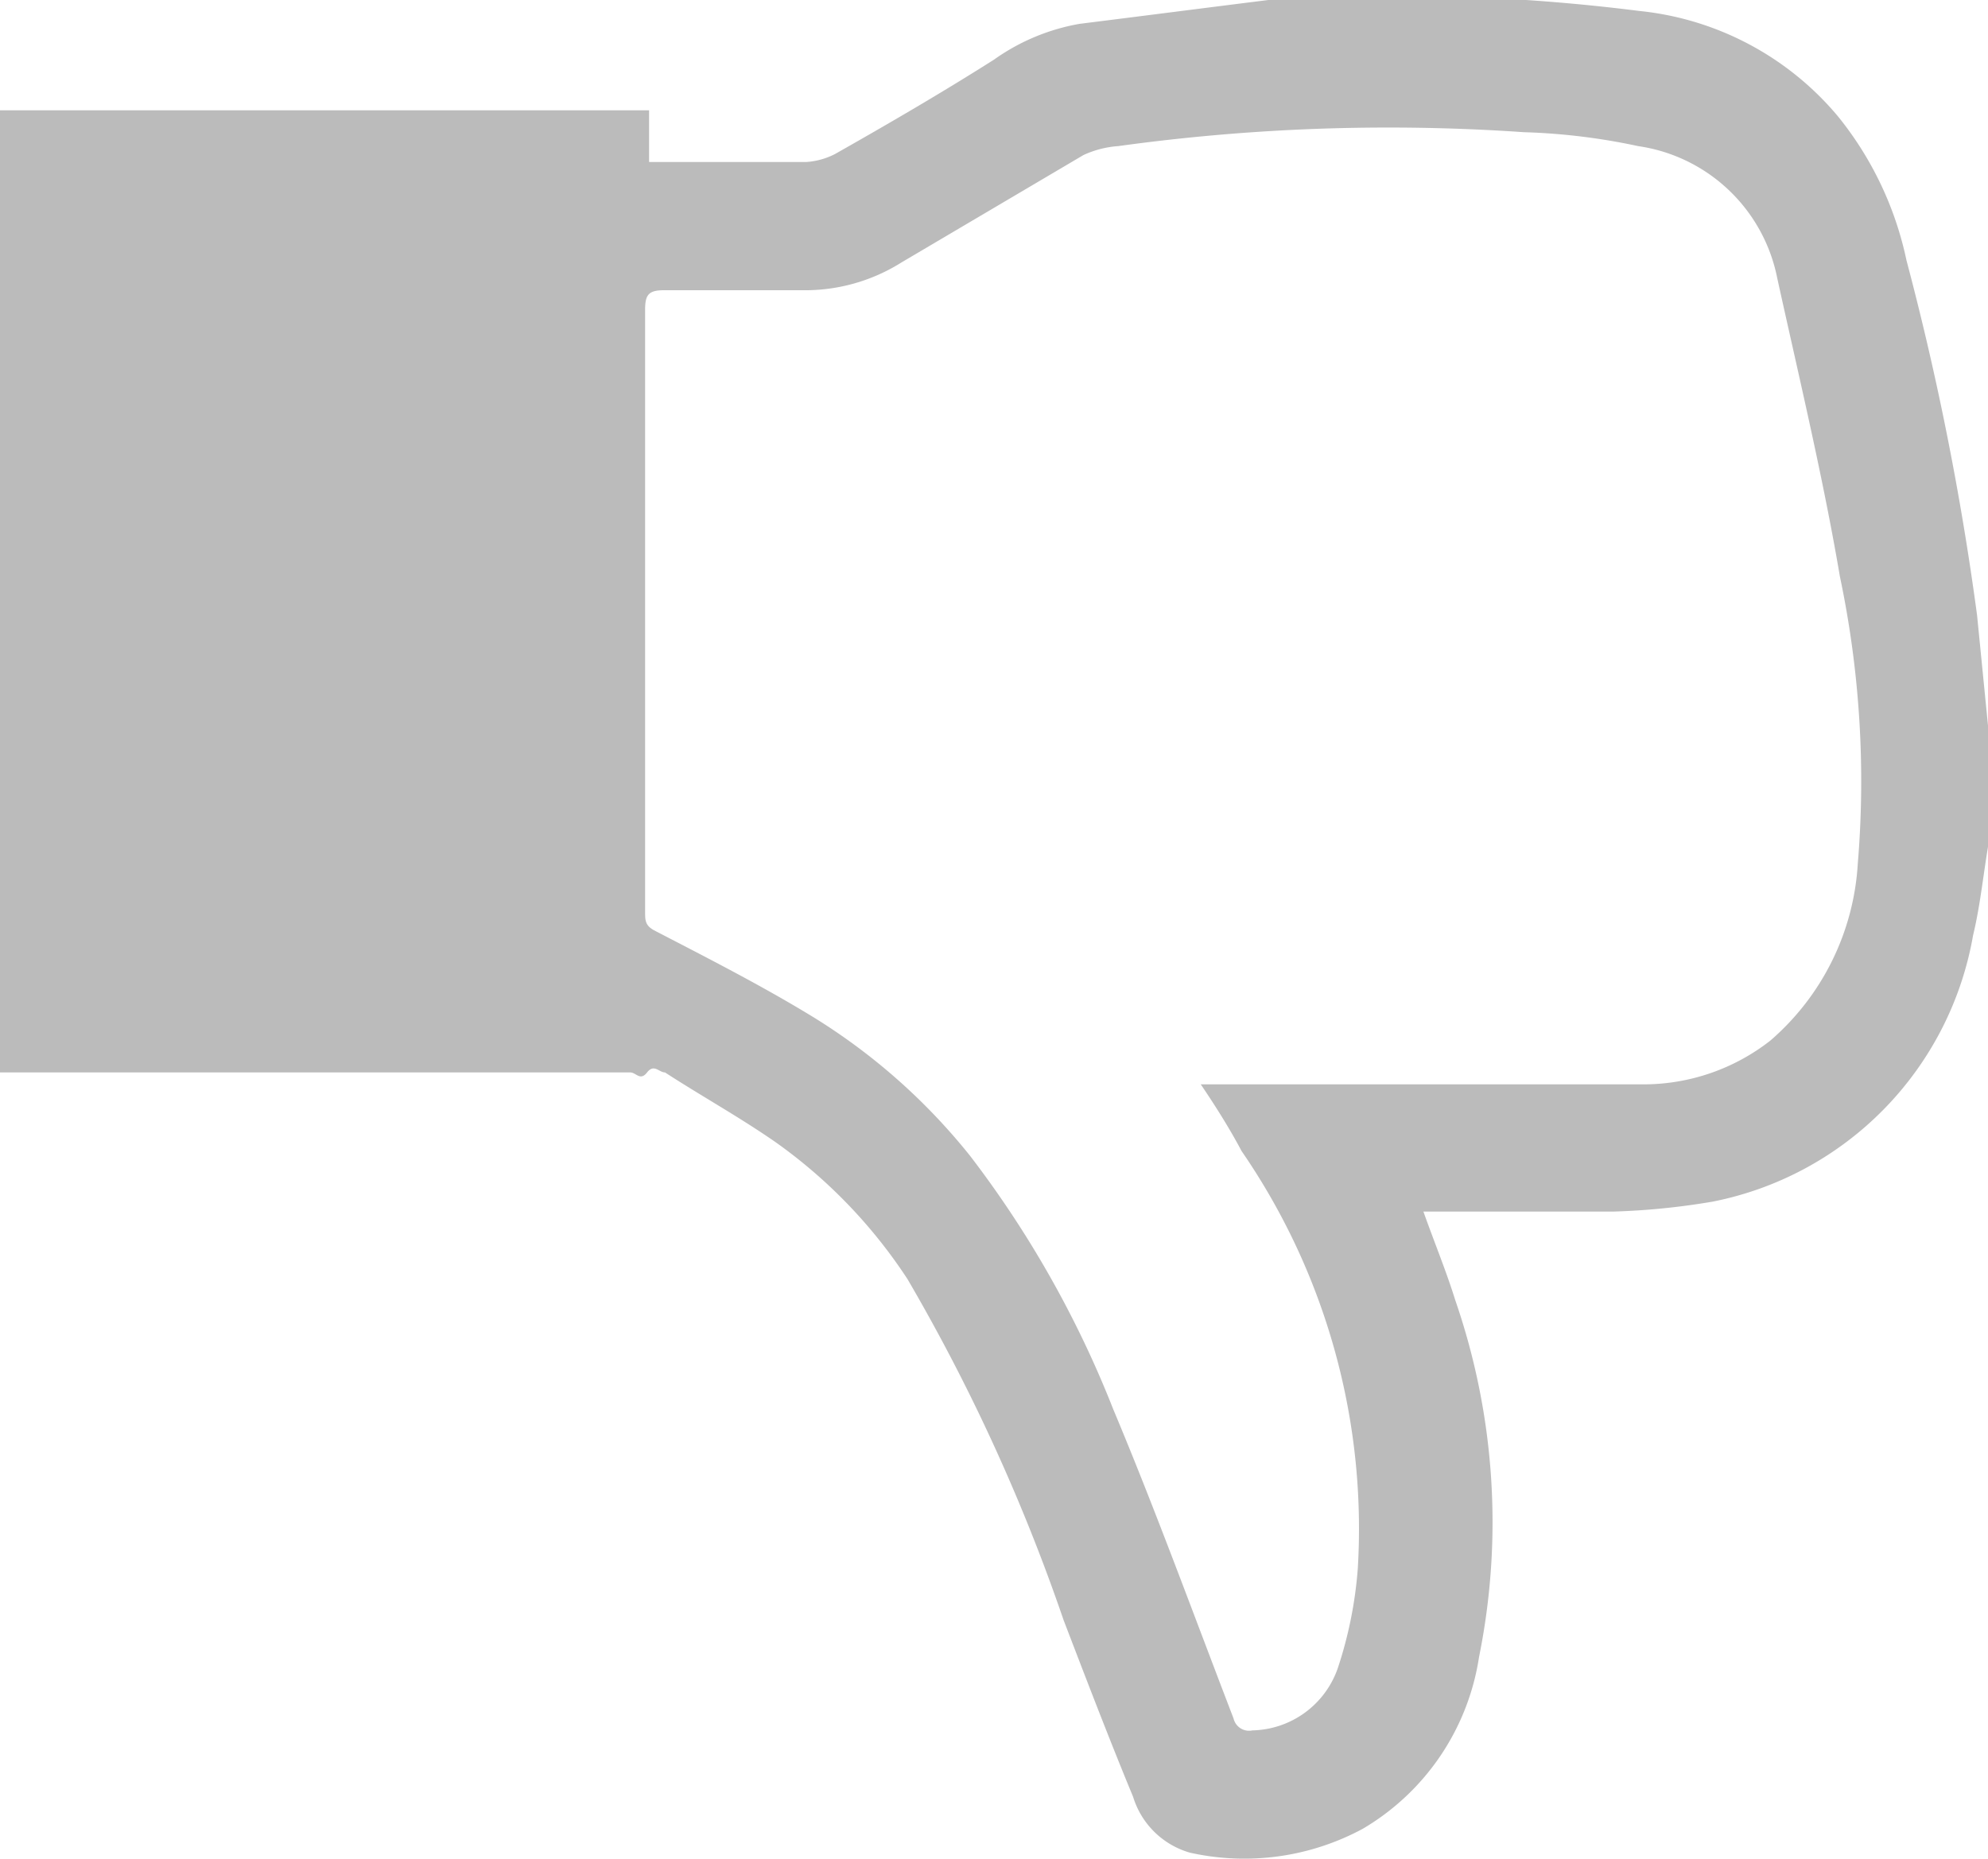 <svg xmlns="http://www.w3.org/2000/svg" viewBox="0 0 20 18.7"><defs><style>.cls-1{fill:#bbb;fill-rule:evenodd;}</style></defs><title>Asset 9</title><g id="Layer_2" data-name="Layer 2"><g id="Layer_1-2" data-name="Layer 1"><path class="cls-1" d="M20,8.52c-.05.3-.08.6-.15.89a3.31,3.31,0,0,1-2.62,2.68,7.18,7.18,0,0,1-1,.1H14.32c.11.31.23.6.32.89a6.84,6.84,0,0,1,.24,3.59,2.43,2.43,0,0,1-1.17,1.73,2.51,2.51,0,0,1-1.74.24.84.84,0,0,1-.57-.56c-.24-.58-.47-1.18-.7-1.78a19,19,0,0,0-1.57-3.43A5.13,5.13,0,0,0,7.8,11.49c-.36-.25-.74-.46-1.11-.7-.06,0-.11-.09-.18,0s-.11,0-.17,0H0V1.11H6.53v.52l.08,0c.5,0,1,0,1.5,0a.74.74,0,0,0,.29-.08C8.93,1.25,9.48.93,10,.6a2.11,2.11,0,0,1,.86-.36C11.5.16,12.12.08,12.76,0a19.39,19.39,0,0,1,3.73.11,3,3,0,0,1,2,1.06,3.42,3.42,0,0,1,.69,1.45,28.9,28.9,0,0,1,.71,3.57L20,7.3Zm-7.92,2.39h2.66c.61,0,1.2,0,1.81,0a2.07,2.07,0,0,0,1.26-.44,2.55,2.55,0,0,0,.88-1.78,10,10,0,0,0-.18-2.89c-.17-1-.41-2-.63-3a1.67,1.67,0,0,0-1.4-1.33,6.34,6.34,0,0,0-1.15-.14,19.86,19.86,0,0,0-4.08.14,1,1,0,0,0-.35.09L9.07,2.64a1.82,1.82,0,0,1-1,.28c-.46,0-.92,0-1.39,0-.16,0-.19.05-.19.2,0,1.24,0,2.47,0,3.71V9.17c0,.09,0,.14.09.19.54.28,1.07.55,1.58.86a6.15,6.15,0,0,1,1.6,1.41,10.53,10.53,0,0,1,1.44,2.55c.42,1,.81,2.07,1.21,3.11a.16.16,0,0,0,.19.12.93.93,0,0,0,.86-.63,4.16,4.16,0,0,0,.2-1,6.7,6.7,0,0,0-1.17-4.2C12.39,11.39,12.25,11.16,12.08,10.91Z"/></g></g></svg>